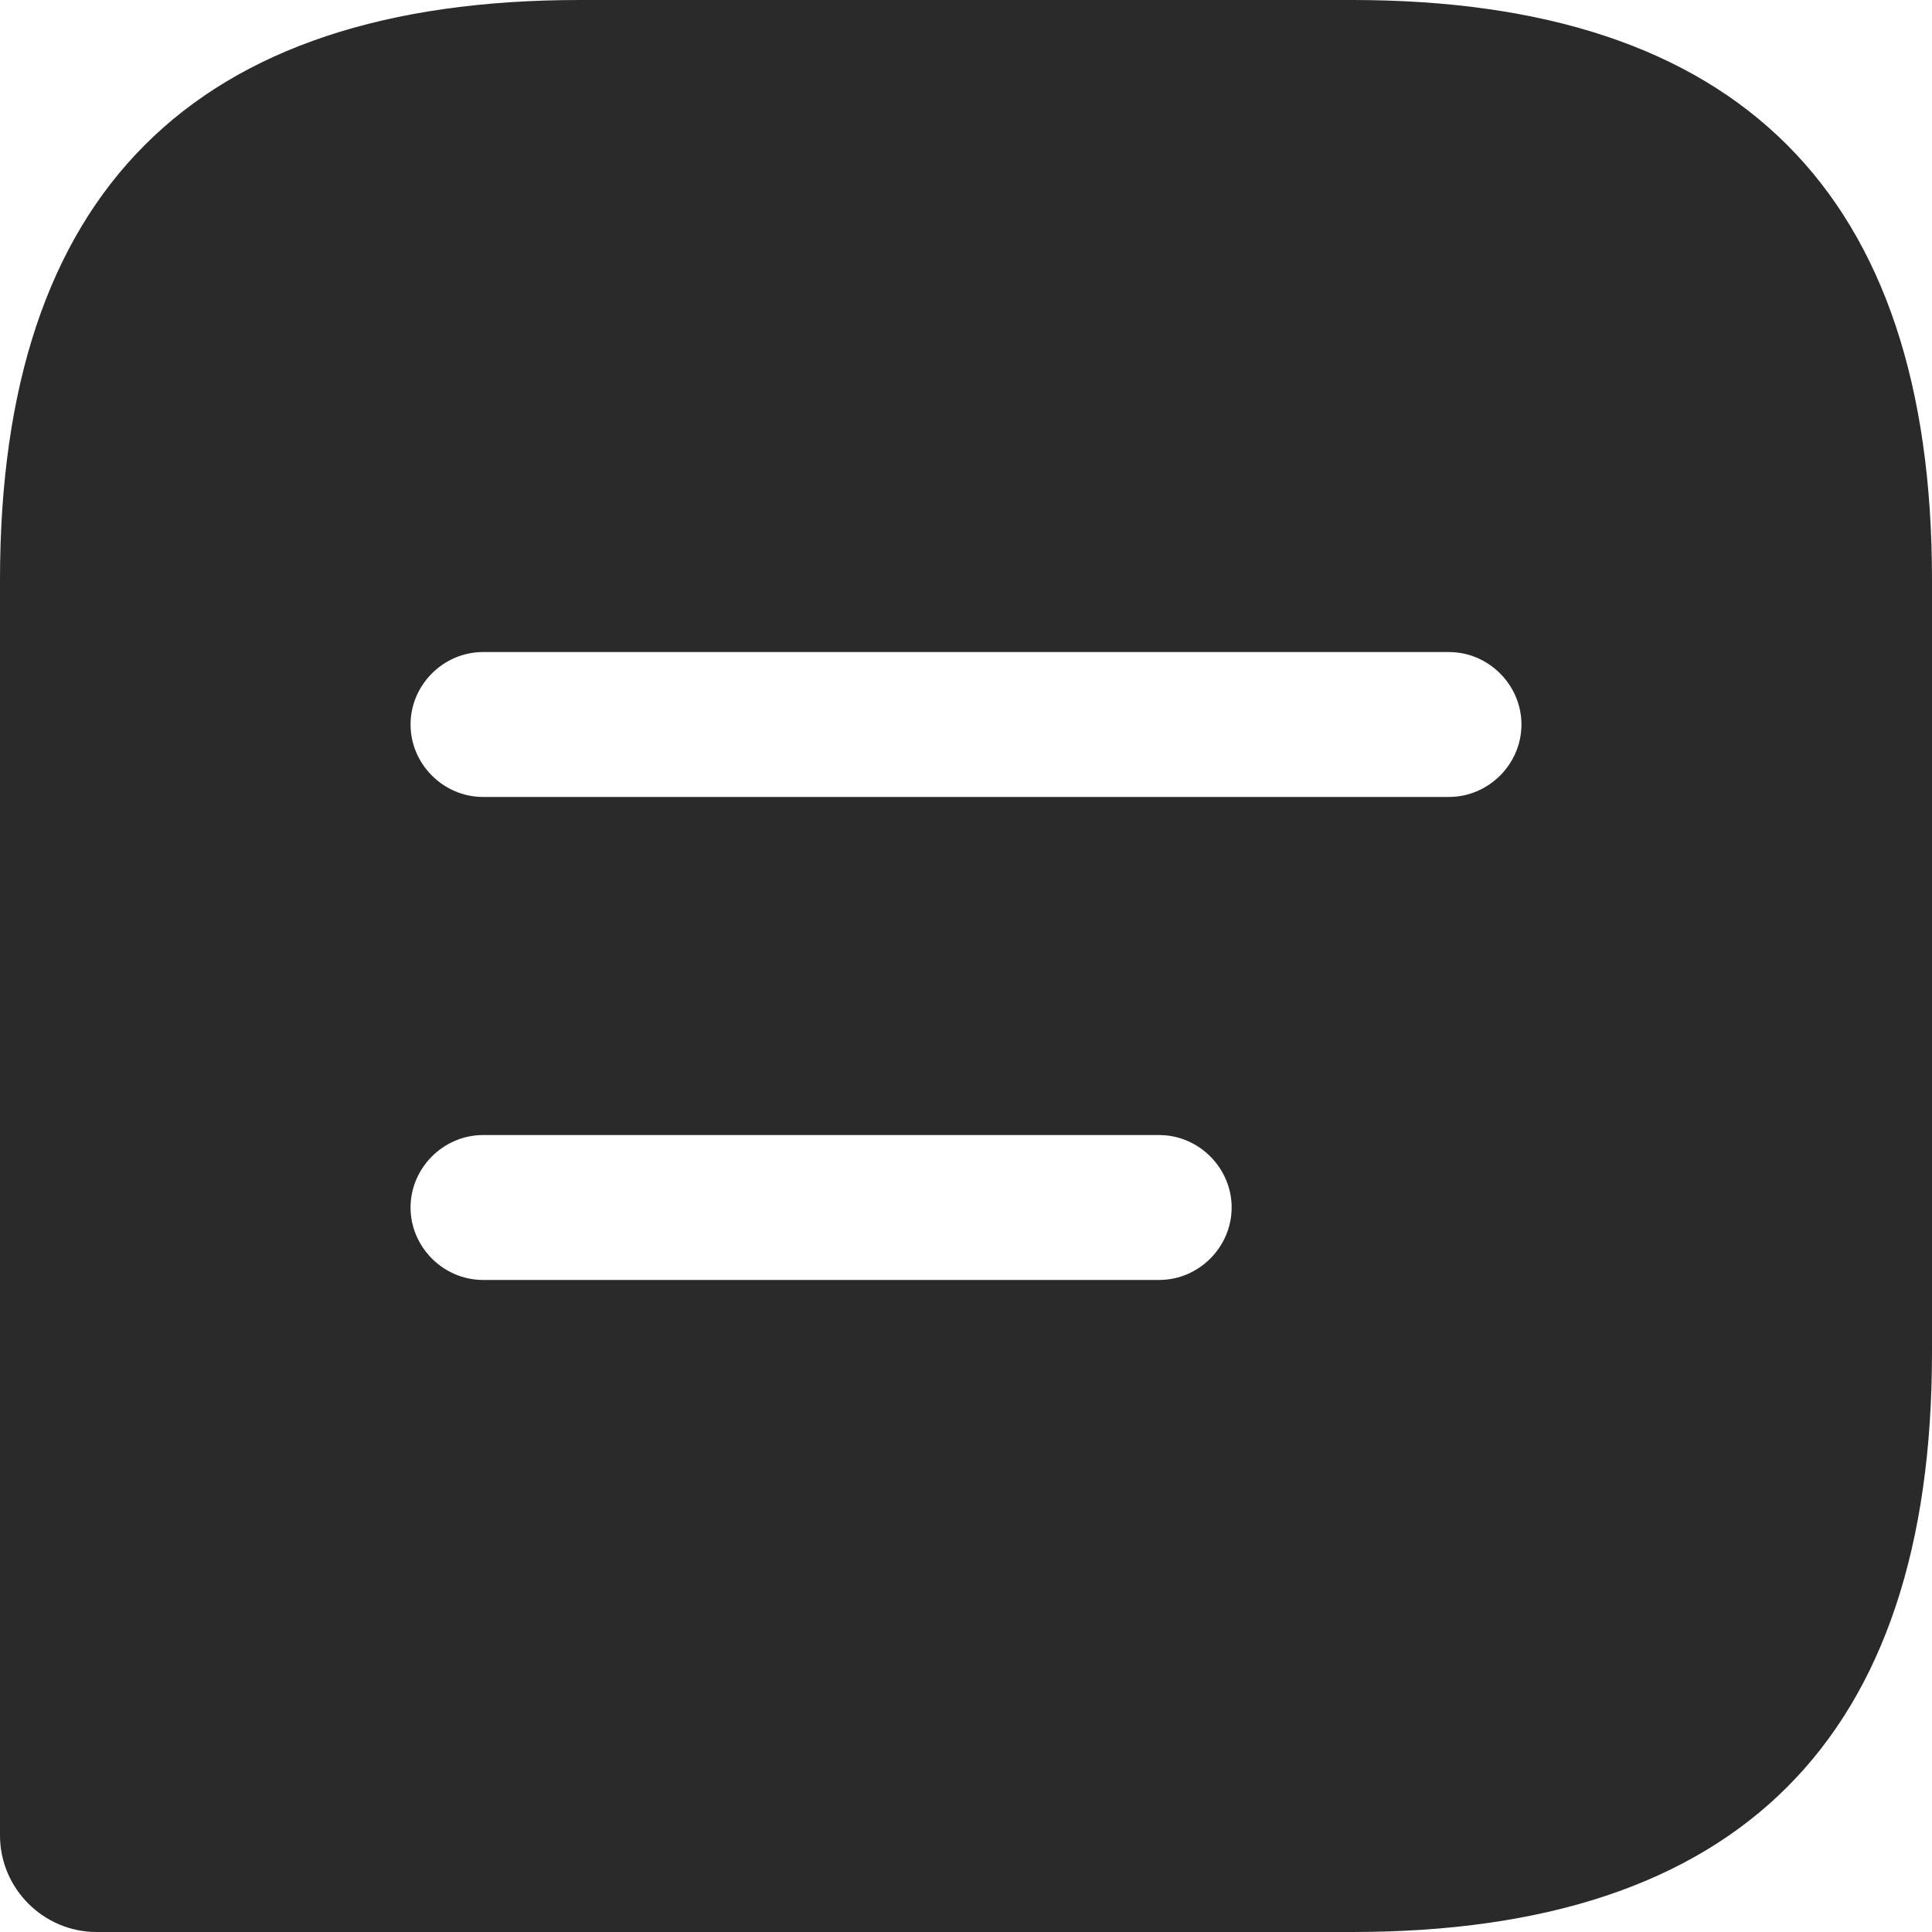 <?xml version="1.0" encoding="UTF-8"?>
<svg width="20px" height="20px" viewBox="0 0 20 20" version="1.1" xmlns="http://www.w3.org/2000/svg" xmlns:xlink="http://www.w3.org/1999/xlink">
    <title>icons/bold/comment</title>
    <g id="Home" stroke="none" stroke-width="1" fill="none" fill-rule="evenodd">
        <g transform="translate(-196, -256)" fill="#2A2A2A" id="post/with-title-one">
            <g transform="translate(16, 120)">
                <g id="stats/timer" transform="translate(106, 134)">
                    <g id="comments" transform="translate(72, 0)">
                        <g id="message-text" transform="translate(2, 2)">
                            <path d="M6,0 C2,0 0,2 0,6 L0,19 C0,19.55 0.45,20 1,20 L14,20 C18,20 20,18 20,14 L20,6 C20,2 18,0 14,0 L6,0 Z M5,13.25 C4.59,13.25 4.25,12.91 4.25,12.5 C4.25,12.09 4.59,11.75 5,11.75 L12,11.75 C12.41,11.75 12.75,12.09 12.75,12.5 C12.75,12.91 12.41,13.25 12,13.25 L5,13.25 Z M5,8.25 C4.59,8.25 4.25,7.91 4.25,7.5 C4.25,7.09 4.59,6.75 5,6.75 L15,6.75 C15.41,6.75 15.75,7.09 15.75,7.5 C15.75,7.91 15.41,8.25 15,8.25 L5,8.25 Z" id="Vector"></path>
                        </g>
                    </g>
                </g>
            </g>
        </g>
    </g>
</svg>